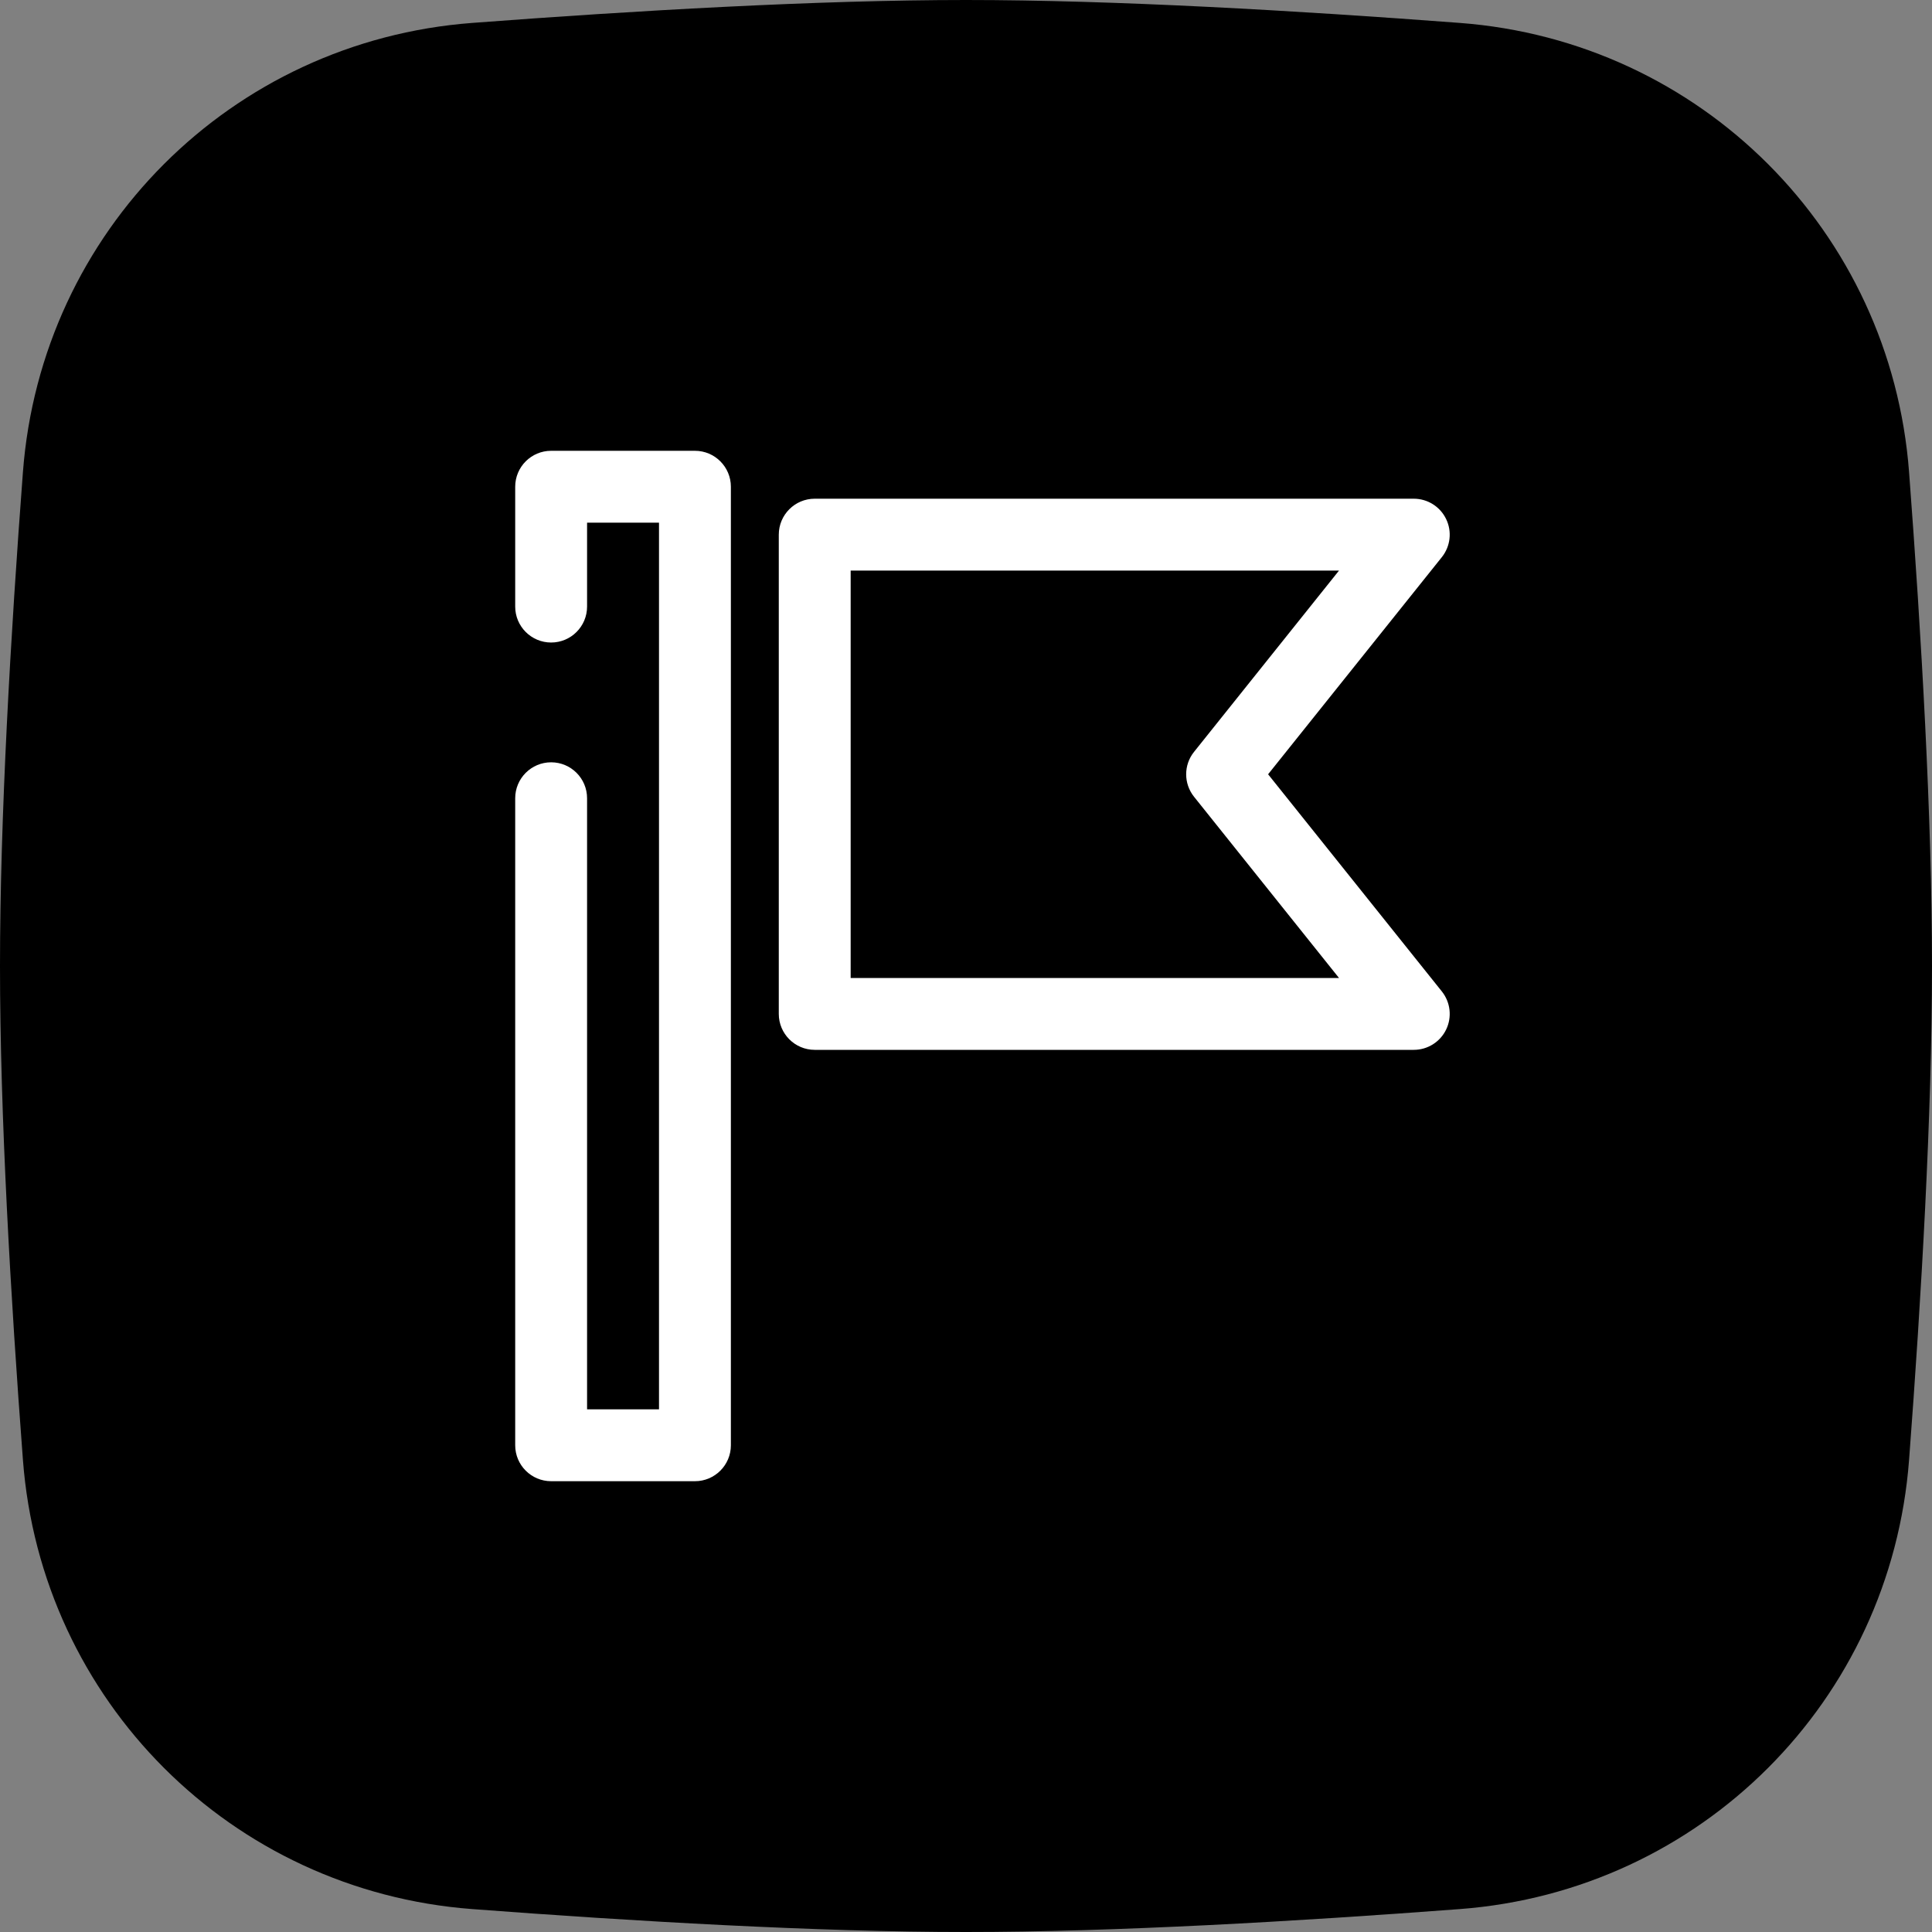 <?xml version="1.0" encoding="UTF-8"?><svg xmlns="http://www.w3.org/2000/svg" xmlns:xlink="http://www.w3.org/1999/xlink" fill="none" height="30.0" preserveAspectRatio="xMidYMid meet" style="fill: none;" version="1.0" viewBox="1.0 1.0 30.0 30.0" width="30.0" zoomAndPan="magnify"><rect x="1.0" y="1.0" width="30.0" height="30.0" fill="#808080" stroke="none"/><g id="change1_1"><path d="M1.356 8.331C1.639 4.591 4.591 1.639 8.331 1.356C10.856 1.165 13.698 1 16 1C18.302 1 21.144 1.165 23.669 1.356C27.41 1.639 30.361 4.591 30.644 8.331C30.835 10.856 31 13.698 31 16C31 18.302 30.835 21.144 30.644 23.669C30.361 27.41 27.41 30.361 23.669 30.644C21.144 30.835 18.302 31 16 31C13.698 31 10.856 30.835 8.331 30.644C4.591 30.361 1.639 27.41 1.356 23.669C1.165 21.144 1 18.302 1 16C1 13.698 1.165 10.856 1.356 8.331Z" fill="#000"/></g><g id="change2_1"><path clip-rule="evenodd" d="M9 8.558C9 8.25 9.25 8 9.558 8H11.791C12.099 8 12.349 8.25 12.349 8.558V23.442C12.349 23.75 12.099 24 11.791 24H9.558C9.25 24 9 23.75 9 23.442V13.395C9 13.087 9.25 12.837 9.558 12.837C9.866 12.837 10.116 13.087 10.116 13.395V22.884H11.233V9.116H10.116V10.419C10.116 10.727 9.866 10.977 9.558 10.977C9.25 10.977 9 10.727 9 10.419V8.558Z" fill="#fff" fill-rule="evenodd"/></g><g id="change2_2"><path clip-rule="evenodd" d="M13.093 9.302C13.093 8.994 13.343 8.744 13.651 8.744H22.953C23.168 8.744 23.363 8.867 23.456 9.061C23.549 9.254 23.523 9.483 23.389 9.651L20.691 13.023L23.389 16.395C23.523 16.563 23.549 16.793 23.456 16.986C23.363 17.179 23.168 17.302 22.953 17.302H13.651C13.343 17.302 13.093 17.052 13.093 16.744V9.302ZM14.209 9.86V16.186H21.792L19.541 13.372C19.378 13.168 19.378 12.878 19.541 12.675L21.792 9.86H14.209Z" fill="#fff" fill-rule="evenodd"/></g></svg>